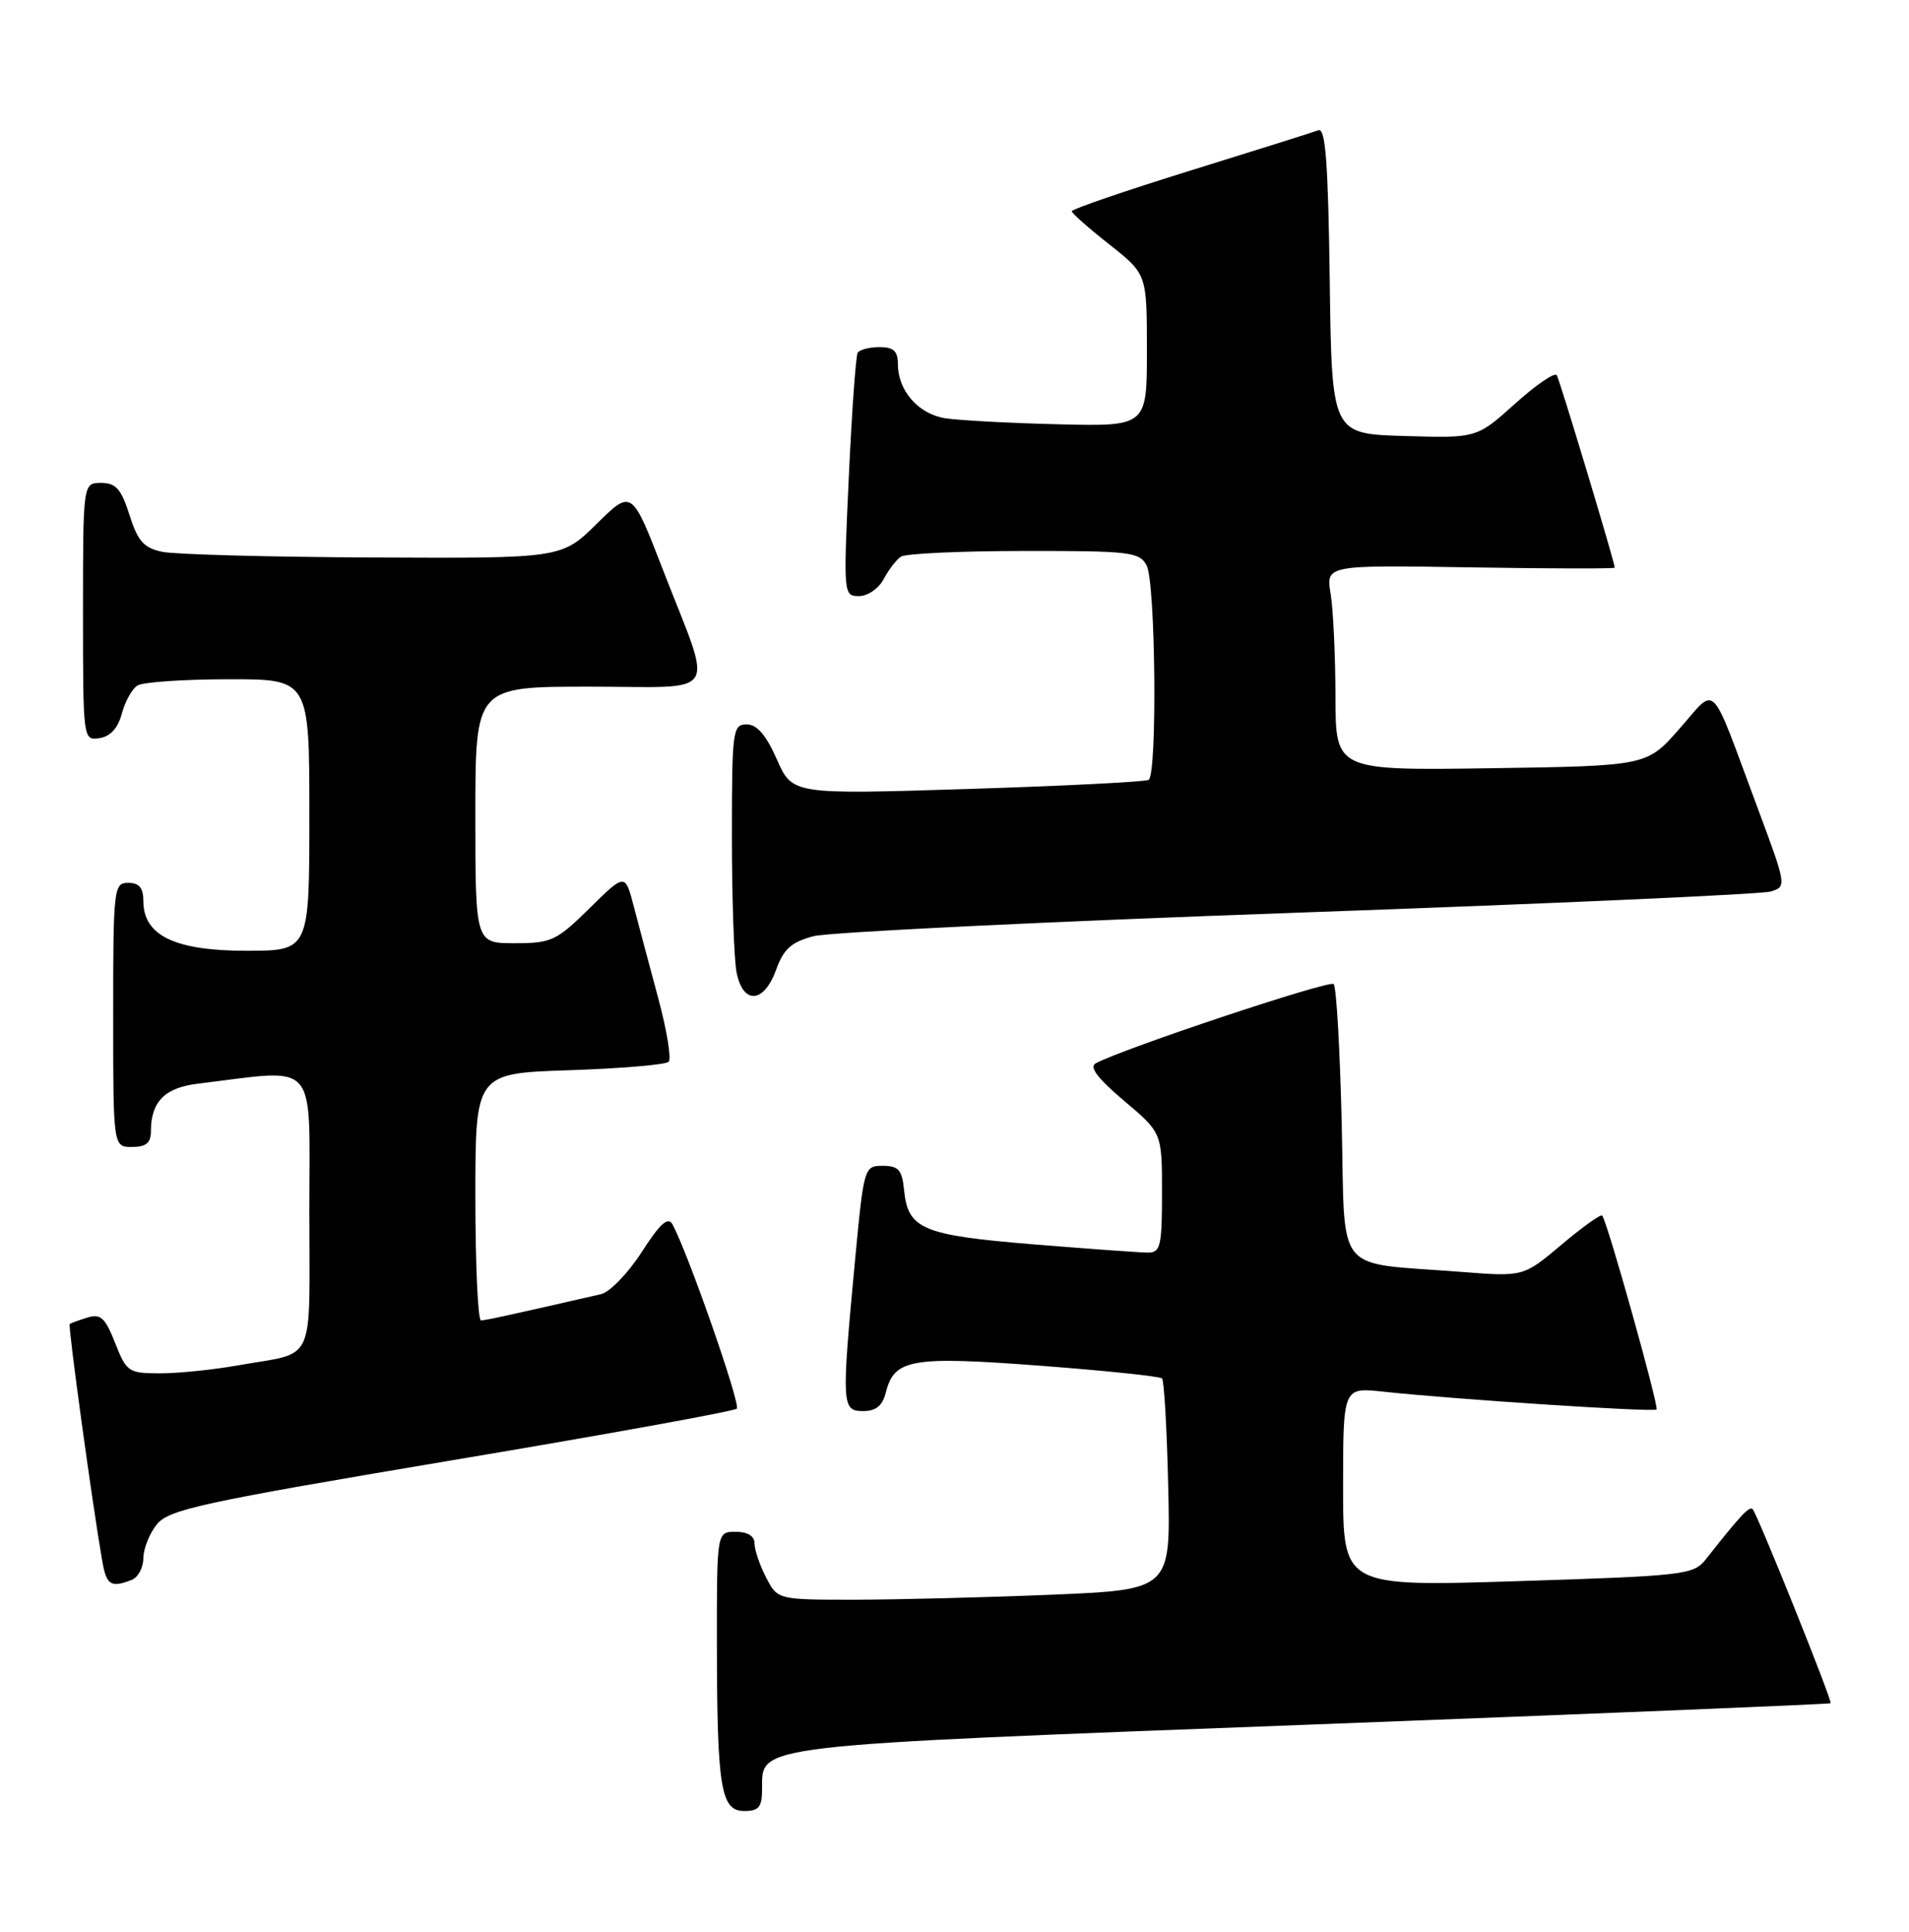 <?xml version="1.0" encoding="UTF-8" standalone="no"?>
<!DOCTYPE svg PUBLIC "-//W3C//DTD SVG 1.1//EN" "http://www.w3.org/Graphics/SVG/1.1/DTD/svg11.dtd" >
<svg xmlns="http://www.w3.org/2000/svg" xmlns:xlink="http://www.w3.org/1999/xlink" version="1.1" viewBox="0 0 253 256">
 <g >
 <path fill="currentColor"
d=" M 101.00 237.02 C 101.00 231.18 99.37 231.37 173.94 228.54 C 211.59 227.11 242.49 225.84 242.61 225.72 C 242.88 225.45 232.95 200.75 232.28 200.00 C 231.86 199.54 230.66 200.82 226.07 206.65 C 224.45 208.70 223.27 208.84 201.18 209.54 C 178.00 210.27 178.00 210.27 178.00 197.06 C 178.00 183.86 178.00 183.86 183.25 184.42 C 192.81 185.45 219.16 187.17 219.54 186.79 C 219.89 186.44 213.04 161.97 212.34 161.09 C 212.16 160.86 209.74 162.60 206.96 164.94 C 201.90 169.20 201.90 169.20 193.70 168.56 C 176.58 167.22 178.30 169.35 177.82 148.97 C 177.59 139.12 177.11 130.77 176.75 130.41 C 176.18 129.85 148.78 138.98 145.21 140.92 C 144.32 141.40 145.49 142.94 148.96 145.87 C 154.00 150.12 154.00 150.12 154.00 158.06 C 154.00 165.13 153.80 166.00 152.14 166.00 C 151.12 166.00 144.26 165.50 136.89 164.90 C 122.20 163.69 120.31 162.89 119.81 157.65 C 119.55 155.04 119.07 154.50 117.00 154.50 C 114.53 154.50 114.49 154.65 113.32 167.00 C 111.51 186.25 111.55 187.00 114.39 187.00 C 116.10 187.00 116.96 186.30 117.40 184.53 C 118.52 180.09 120.78 179.70 137.86 180.99 C 146.46 181.64 153.72 182.40 154.00 182.67 C 154.28 182.94 154.65 189.35 154.82 196.92 C 155.15 210.68 155.15 210.68 139.32 211.34 C 130.62 211.70 118.90 211.99 113.28 212.00 C 103.05 212.00 103.05 212.00 101.53 209.05 C 100.69 207.43 100.00 205.40 100.00 204.55 C 100.00 203.56 99.09 203.00 97.50 203.00 C 95.00 203.00 95.00 203.00 95.01 217.75 C 95.03 236.95 95.52 240.00 98.63 240.00 C 100.59 240.00 101.00 239.49 101.00 237.02 Z  M 17.42 209.39 C 18.29 209.06 19.00 207.76 19.00 206.50 C 19.00 205.25 19.81 203.22 20.79 202.01 C 22.39 200.04 26.72 199.10 59.81 193.54 C 80.28 190.11 97.31 187.02 97.65 186.68 C 98.20 186.14 91.07 165.73 89.10 162.22 C 88.53 161.20 87.43 162.21 85.05 165.92 C 83.25 168.72 80.82 171.24 79.64 171.51 C 67.39 174.32 64.39 174.97 63.75 174.99 C 63.34 174.99 63.00 167.63 63.00 158.62 C 63.00 142.24 63.00 142.24 75.46 141.83 C 82.31 141.60 88.24 141.10 88.62 140.71 C 89.00 140.33 88.38 136.52 87.23 132.26 C 86.08 127.99 84.62 122.53 83.99 120.11 C 82.85 115.72 82.85 115.72 78.14 120.36 C 73.75 124.68 73.08 125.00 68.22 125.00 C 63.00 125.00 63.00 125.00 63.00 108.00 C 63.00 91.00 63.00 91.00 78.11 91.00 C 95.72 91.00 94.57 92.82 87.87 75.54 C 83.73 64.84 83.73 64.84 79.08 69.42 C 74.43 74.00 74.43 74.00 49.47 73.88 C 35.73 73.82 23.15 73.48 21.50 73.13 C 19.05 72.61 18.25 71.71 17.16 68.24 C 16.06 64.80 15.36 64.00 13.41 64.00 C 11.00 64.00 11.00 64.00 11.00 81.07 C 11.00 98.05 11.01 98.14 13.18 97.82 C 14.62 97.61 15.63 96.50 16.14 94.59 C 16.57 92.98 17.50 91.30 18.21 90.85 C 18.92 90.40 24.34 90.02 30.25 90.02 C 41.00 90.00 41.00 90.00 41.00 108.00 C 41.00 126.00 41.00 126.00 32.63 126.00 C 23.19 126.00 19.00 123.98 19.00 119.43 C 19.00 117.67 18.45 117.00 17.00 117.00 C 15.08 117.00 15.00 117.67 15.00 134.50 C 15.00 152.00 15.00 152.00 17.50 152.00 C 19.36 152.00 20.00 151.47 20.00 149.93 C 20.00 146.00 21.83 144.14 26.25 143.61 C 42.38 141.66 41.00 140.07 41.00 160.48 C 41.00 181.26 42.00 179.09 31.57 180.94 C 28.30 181.52 23.65 182.00 21.24 182.00 C 17.03 182.00 16.77 181.82 15.26 177.98 C 13.94 174.63 13.34 174.07 11.59 174.61 C 10.44 174.96 9.38 175.35 9.24 175.47 C 8.99 175.68 12.22 199.21 13.53 206.75 C 14.10 210.08 14.66 210.45 17.42 209.39 Z  M 102.86 128.52 C 103.85 125.76 104.87 124.85 107.81 124.07 C 109.84 123.54 138.72 122.13 172.00 120.95 C 205.28 119.77 233.47 118.51 234.66 118.15 C 236.80 117.50 236.79 117.42 232.91 107.00 C 226.48 89.74 227.61 90.87 222.57 96.59 C 218.25 101.50 218.25 101.50 197.63 101.81 C 177.00 102.11 177.00 102.11 176.99 92.31 C 176.98 86.91 176.69 80.78 176.35 78.69 C 175.72 74.88 175.72 74.88 194.86 75.19 C 205.39 75.36 214.00 75.38 214.00 75.23 C 214.00 74.54 206.73 50.41 206.32 49.72 C 206.06 49.30 203.57 51.00 200.78 53.51 C 195.71 58.07 195.71 58.07 186.10 57.78 C 176.50 57.50 176.50 57.50 176.23 37.15 C 176.02 21.56 175.67 16.91 174.73 17.26 C 174.05 17.52 166.41 19.92 157.75 22.61 C 149.09 25.30 142.02 27.72 142.04 28.00 C 142.06 28.27 144.31 30.26 147.04 32.41 C 152.00 36.33 152.00 36.33 152.00 46.42 C 152.00 56.51 152.00 56.51 140.25 56.23 C 133.79 56.07 127.05 55.71 125.28 55.43 C 121.71 54.87 119.00 51.77 119.00 48.28 C 119.00 46.53 118.43 46.00 116.56 46.00 C 115.22 46.00 113.92 46.34 113.67 46.75 C 113.42 47.16 112.89 54.59 112.49 63.25 C 111.77 78.78 111.79 79.00 113.84 79.00 C 114.99 79.00 116.46 77.99 117.11 76.75 C 117.77 75.51 118.79 74.17 119.40 73.77 C 120.00 73.36 127.35 73.02 135.71 73.02 C 149.74 73.00 151.01 73.15 151.96 74.93 C 153.15 77.15 153.39 102.64 152.23 103.35 C 151.81 103.61 141.02 104.16 128.24 104.56 C 105.01 105.29 105.01 105.29 102.96 100.64 C 101.53 97.40 100.32 96.00 98.95 96.00 C 97.10 96.00 97.00 96.79 97.00 110.88 C 97.00 119.06 97.28 127.16 97.62 128.88 C 98.48 133.17 101.24 132.99 102.86 128.52 Z "/>
</g>
</svg>